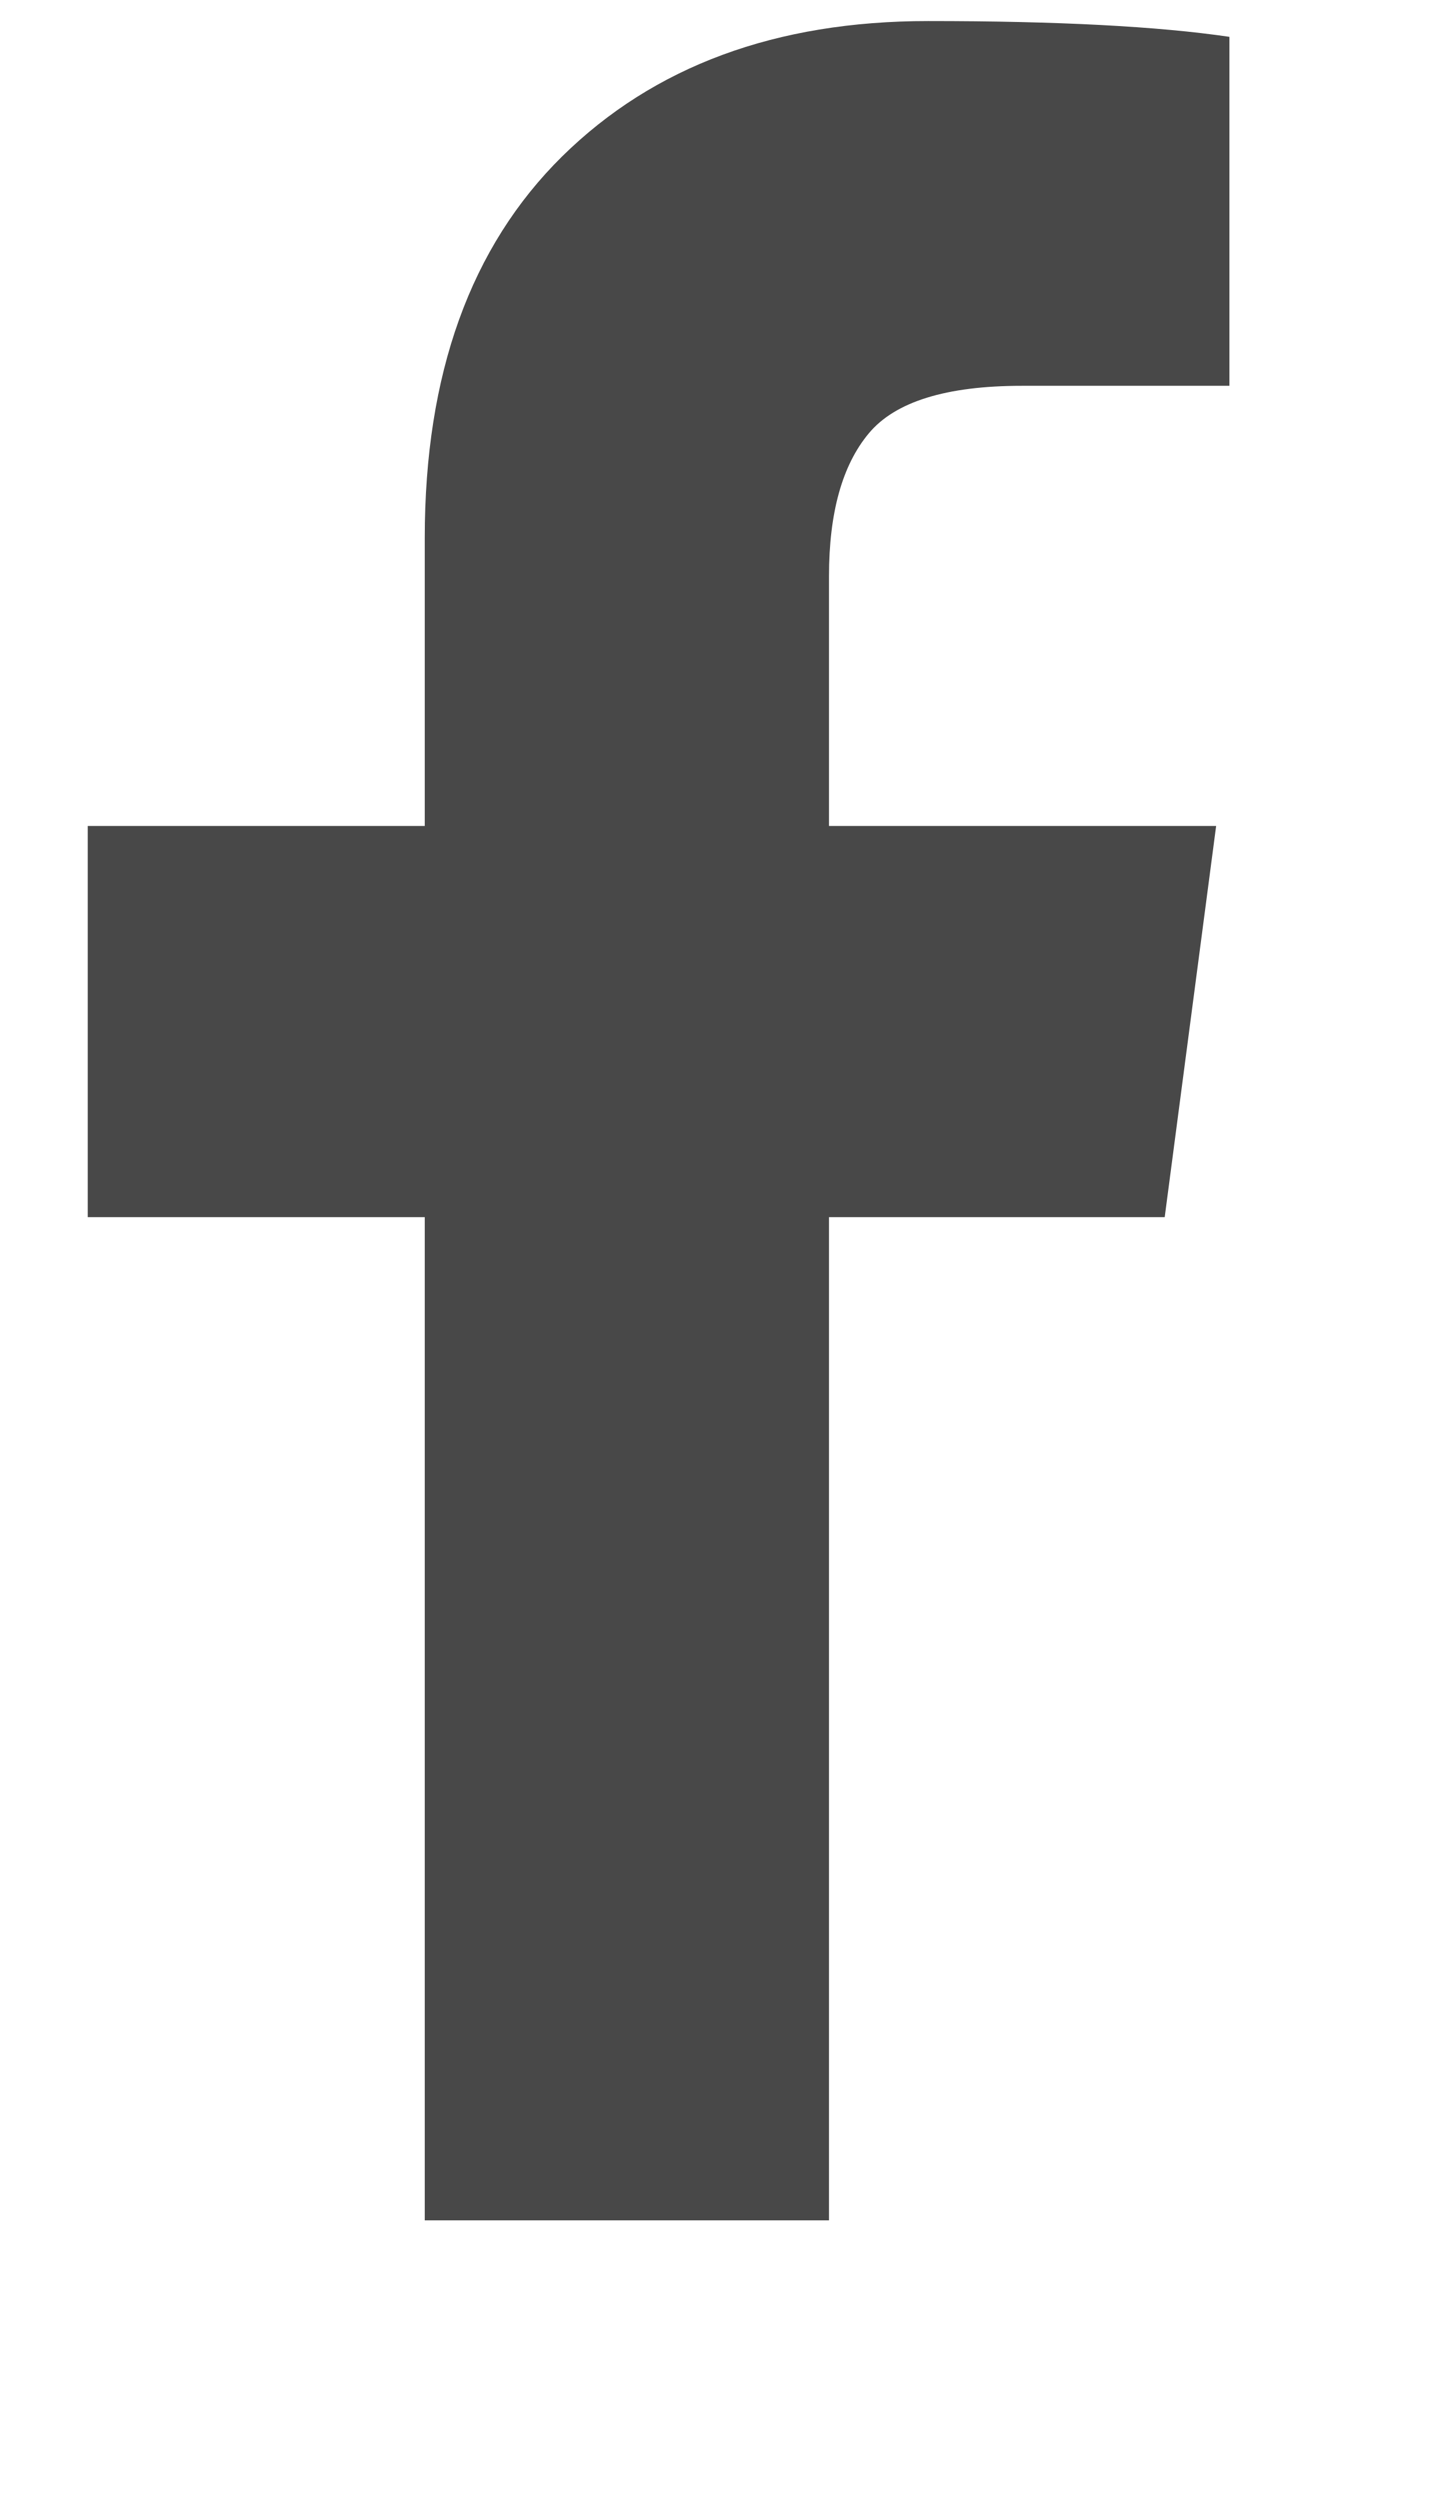 <?xml version="1.0" encoding="UTF-8" standalone="no"?><svg width='11' height='19' viewBox='0 0 11 19' fill='none' xmlns='http://www.w3.org/2000/svg'>
<g clip-path='url(#clip0_1_511)'>
<path d='M9.346 0.28V2.932H7.769C7.193 2.932 6.804 3.053 6.604 3.294C6.403 3.535 6.302 3.896 6.302 4.378V6.277H9.245L8.854 9.25H6.302V16.874H3.229V9.25H0.667V6.277H3.229V4.087C3.229 2.842 3.577 1.876 4.273 1.189C4.97 0.503 5.897 0.16 7.056 0.16C8.04 0.16 8.803 0.2 9.346 0.28Z' fill='#484848'/>
</g>
<defs>
<clipPath id='clip0_1_511'>
<rect width='10.3' height='18' fill='white' transform='matrix(1 0 0 -1 0.66 18.16)'/>
</clipPath>
</defs>
</svg>
